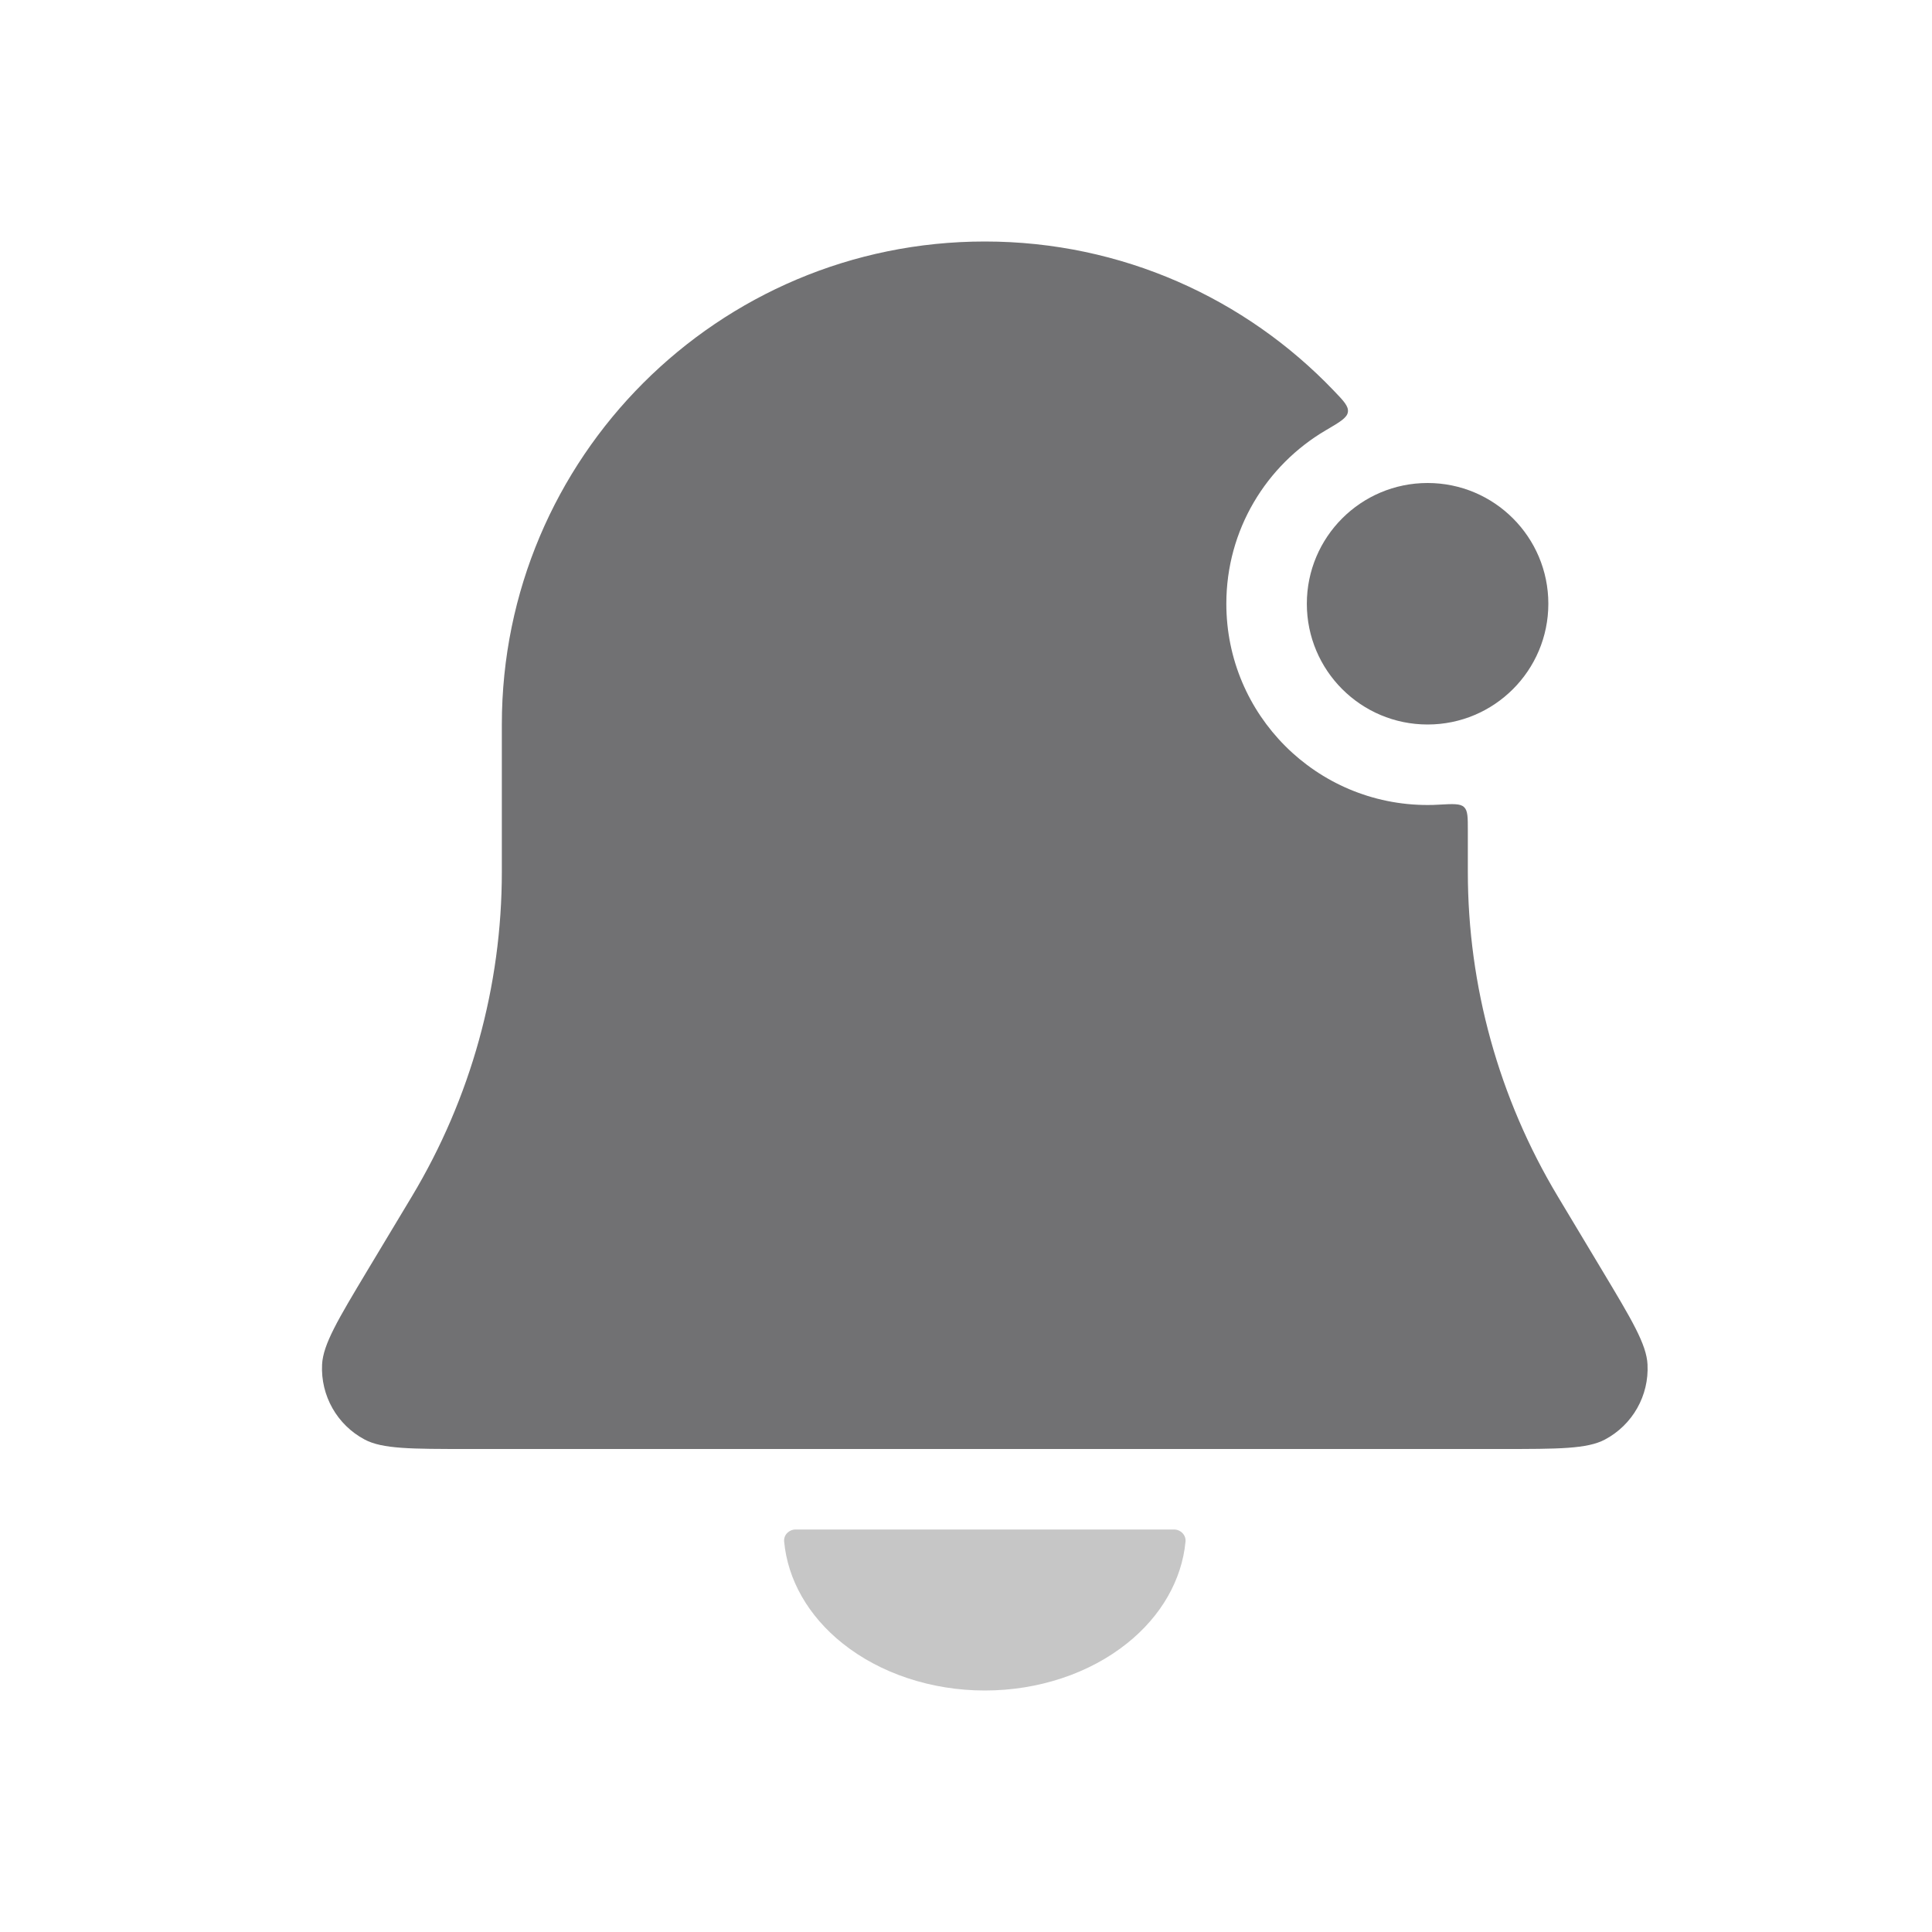 <svg width="24" height="24" viewBox="0 0 24 24" fill="none" xmlns="http://www.w3.org/2000/svg">
<path d="M12.234 3C13.937 3 15.475 3.71 16.567 4.851C16.692 4.981 16.754 5.046 16.744 5.118C16.734 5.19 16.646 5.242 16.468 5.346C15.73 5.78 15.234 6.581 15.234 7.5C15.234 8.881 16.353 10 17.734 10C17.78 10 17.825 9.999 17.87 9.996C18.05 9.986 18.14 9.981 18.187 10.026C18.234 10.07 18.234 10.152 18.234 10.316V10.831C18.234 12.25 18.62 13.643 19.35 14.86L19.903 15.782C20.27 16.394 20.454 16.7 20.466 16.95C20.486 17.337 20.28 17.7 19.938 17.882C19.717 18 19.36 18 18.647 18H5.82C5.106 18 4.749 18 4.529 17.882C4.187 17.7 3.982 17.337 4.001 16.95C4.014 16.7 4.197 16.394 4.564 15.782L5.118 14.86C5.848 13.643 6.234 12.25 6.234 10.831V9C6.234 5.686 8.92 3 12.234 3Z" fill="#717173"/>
<circle cx="17.734" cy="7.5" r="1.5" fill="#717173"/>
<path d="M14.584 19C14.666 19 14.734 19.067 14.727 19.15C14.682 19.625 14.426 20.075 14.001 20.414C13.533 20.789 12.897 21 12.234 21C11.571 21 10.935 20.789 10.466 20.414C10.041 20.075 9.785 19.625 9.741 19.15C9.733 19.067 9.801 19 9.884 19L12.234 19L14.584 19Z" fill="#C6C6C6"/>
</svg>
